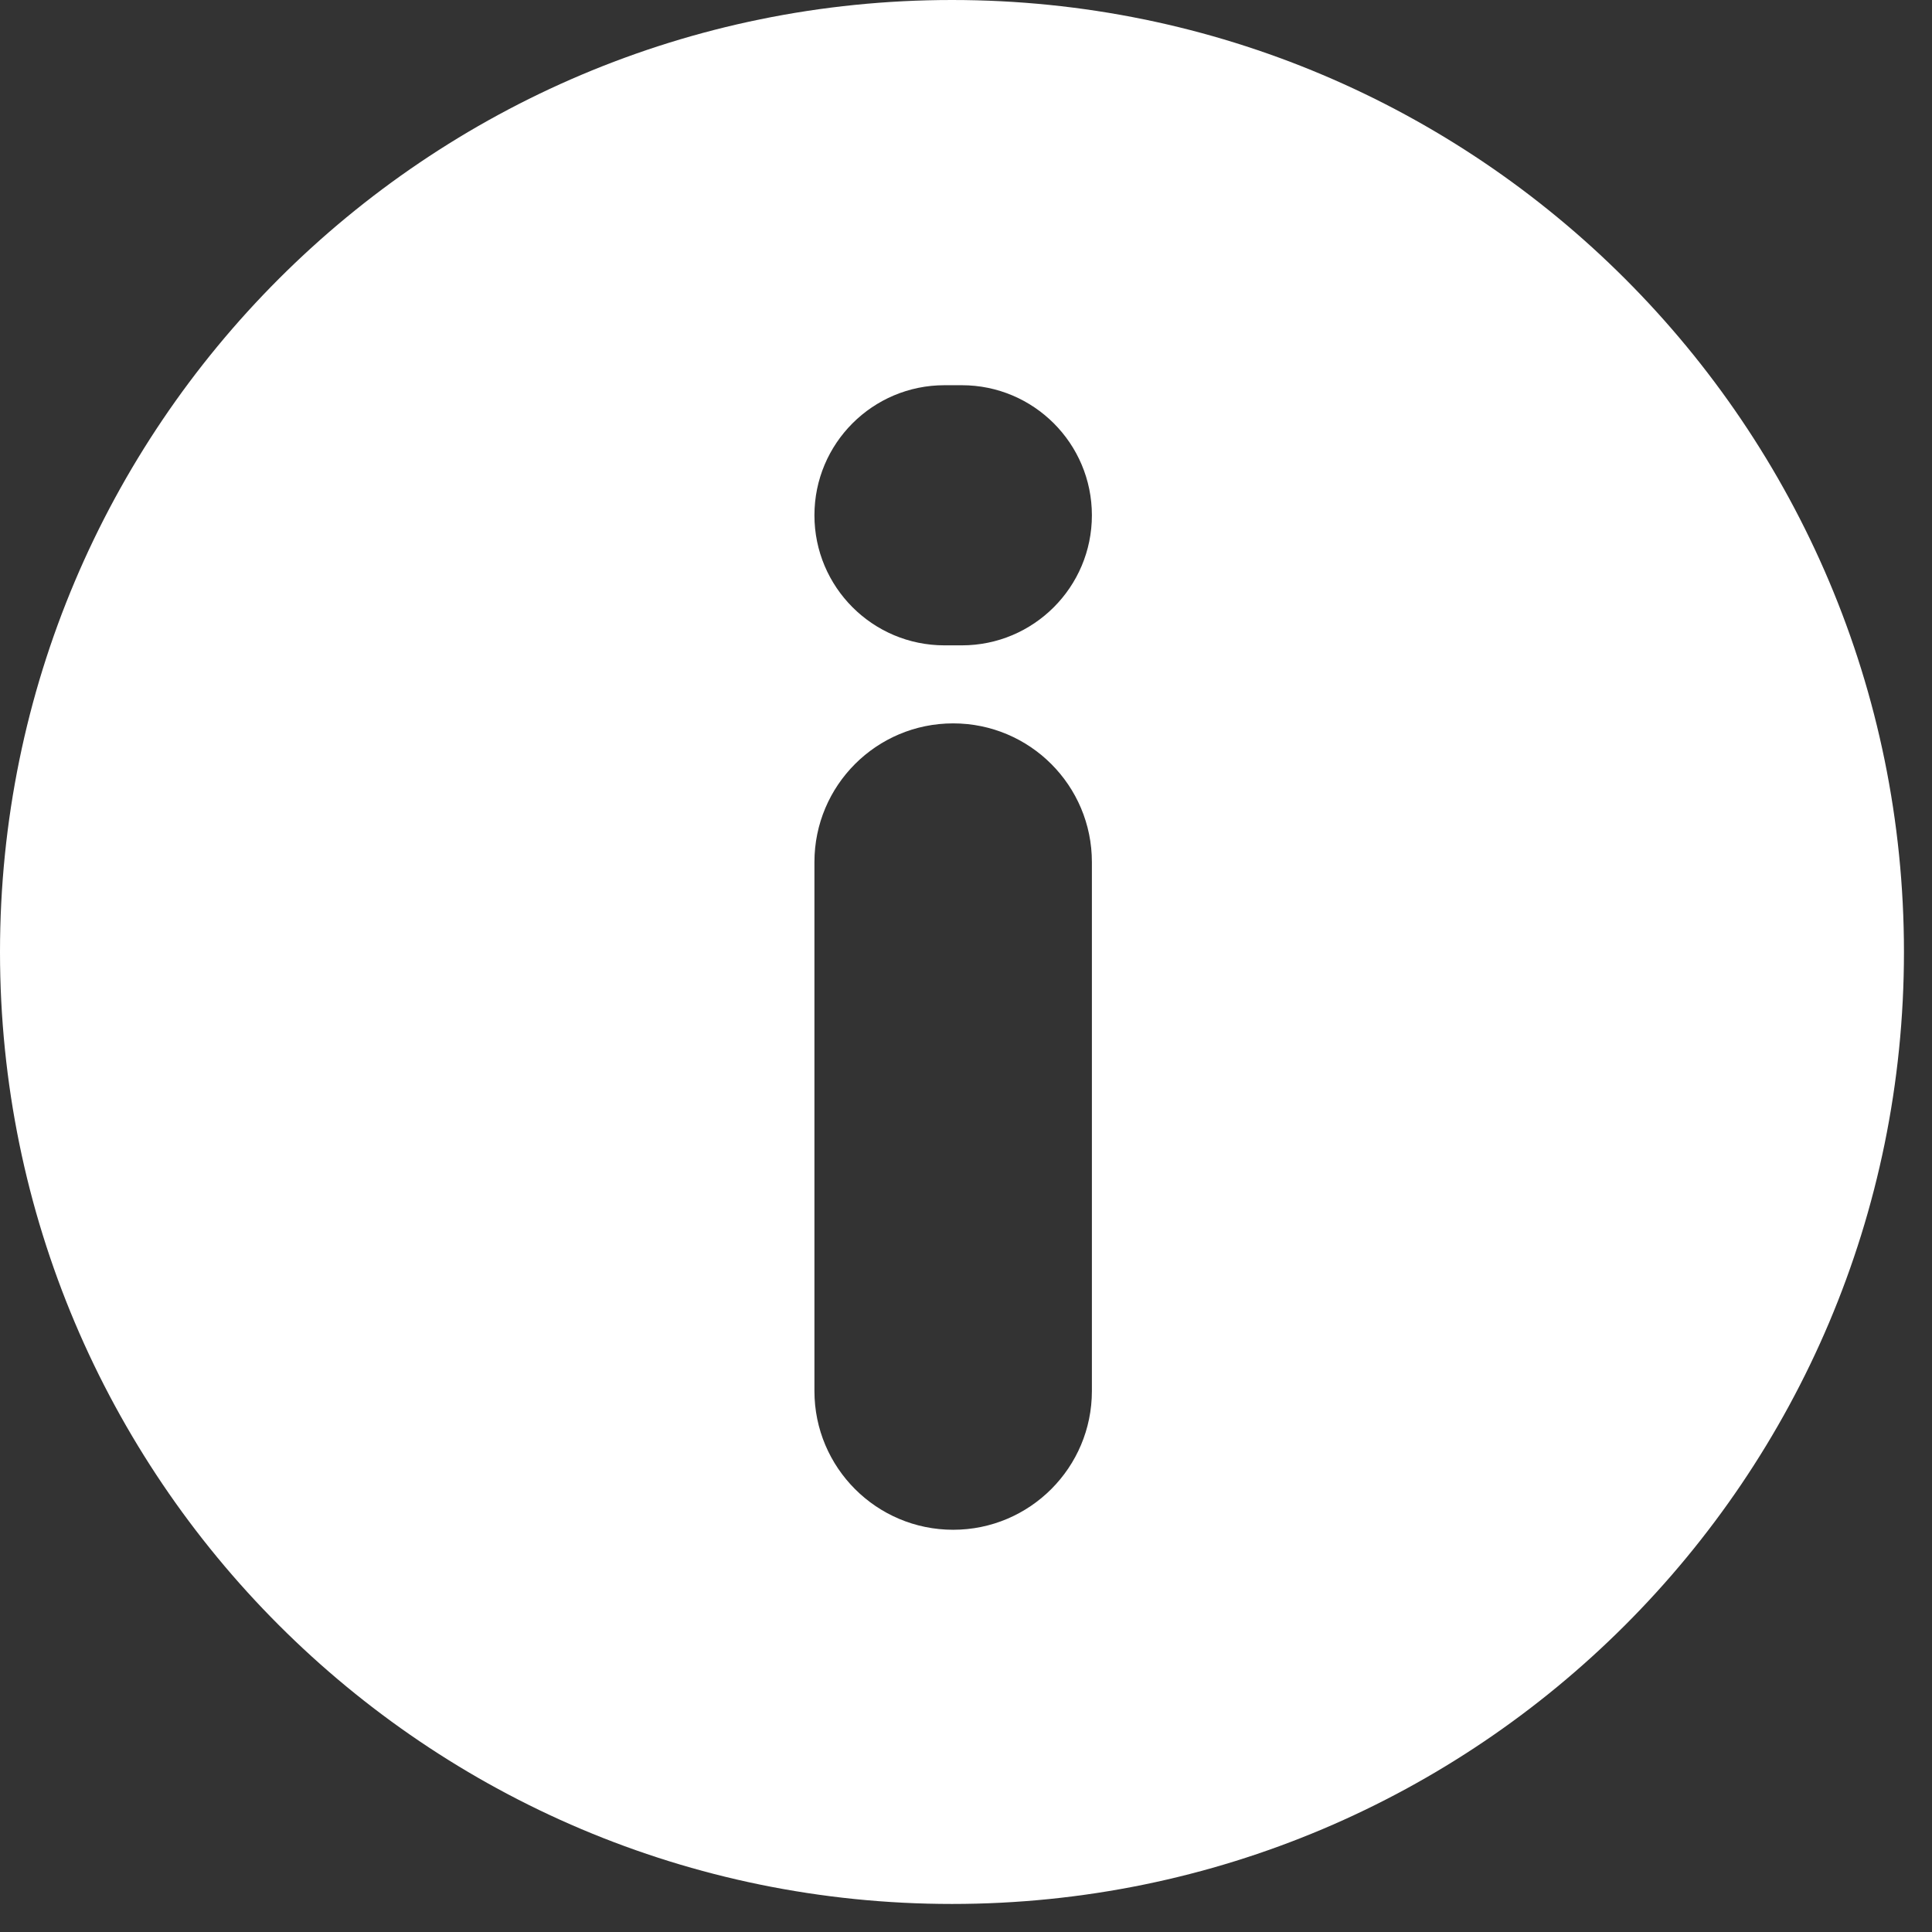 <svg width="31" height="31" viewBox="0 0 31 31" fill="none" xmlns="http://www.w3.org/2000/svg">
<rect x="0" y="0" width="31" height="31" fill="#333333" stroke="none"/>
<path fill-rule="evenodd" clip-rule="evenodd" d="M30.55 15.275C30.55 23.711 23.711 30.55 15.275 30.55C6.839 30.55 0 23.711 0 15.275C0 6.839 6.839 0 15.275 0C23.711 0 30.55 6.839 30.55 15.275ZM13.068 13.833C13.068 12.603 14.064 11.607 15.294 11.607C16.523 11.607 17.52 12.603 17.52 13.833V22.32C17.52 23.549 16.523 24.546 15.294 24.546C14.064 24.546 13.068 23.549 13.068 22.32V13.833ZM15.155 6.181C14.002 6.181 13.068 7.115 13.068 8.268C13.068 9.42 14.002 10.355 15.155 10.355H15.433C16.585 10.355 17.52 9.42 17.52 8.268C17.52 7.115 16.585 6.181 15.433 6.181H15.155Z" fill="white"/>
</svg>
